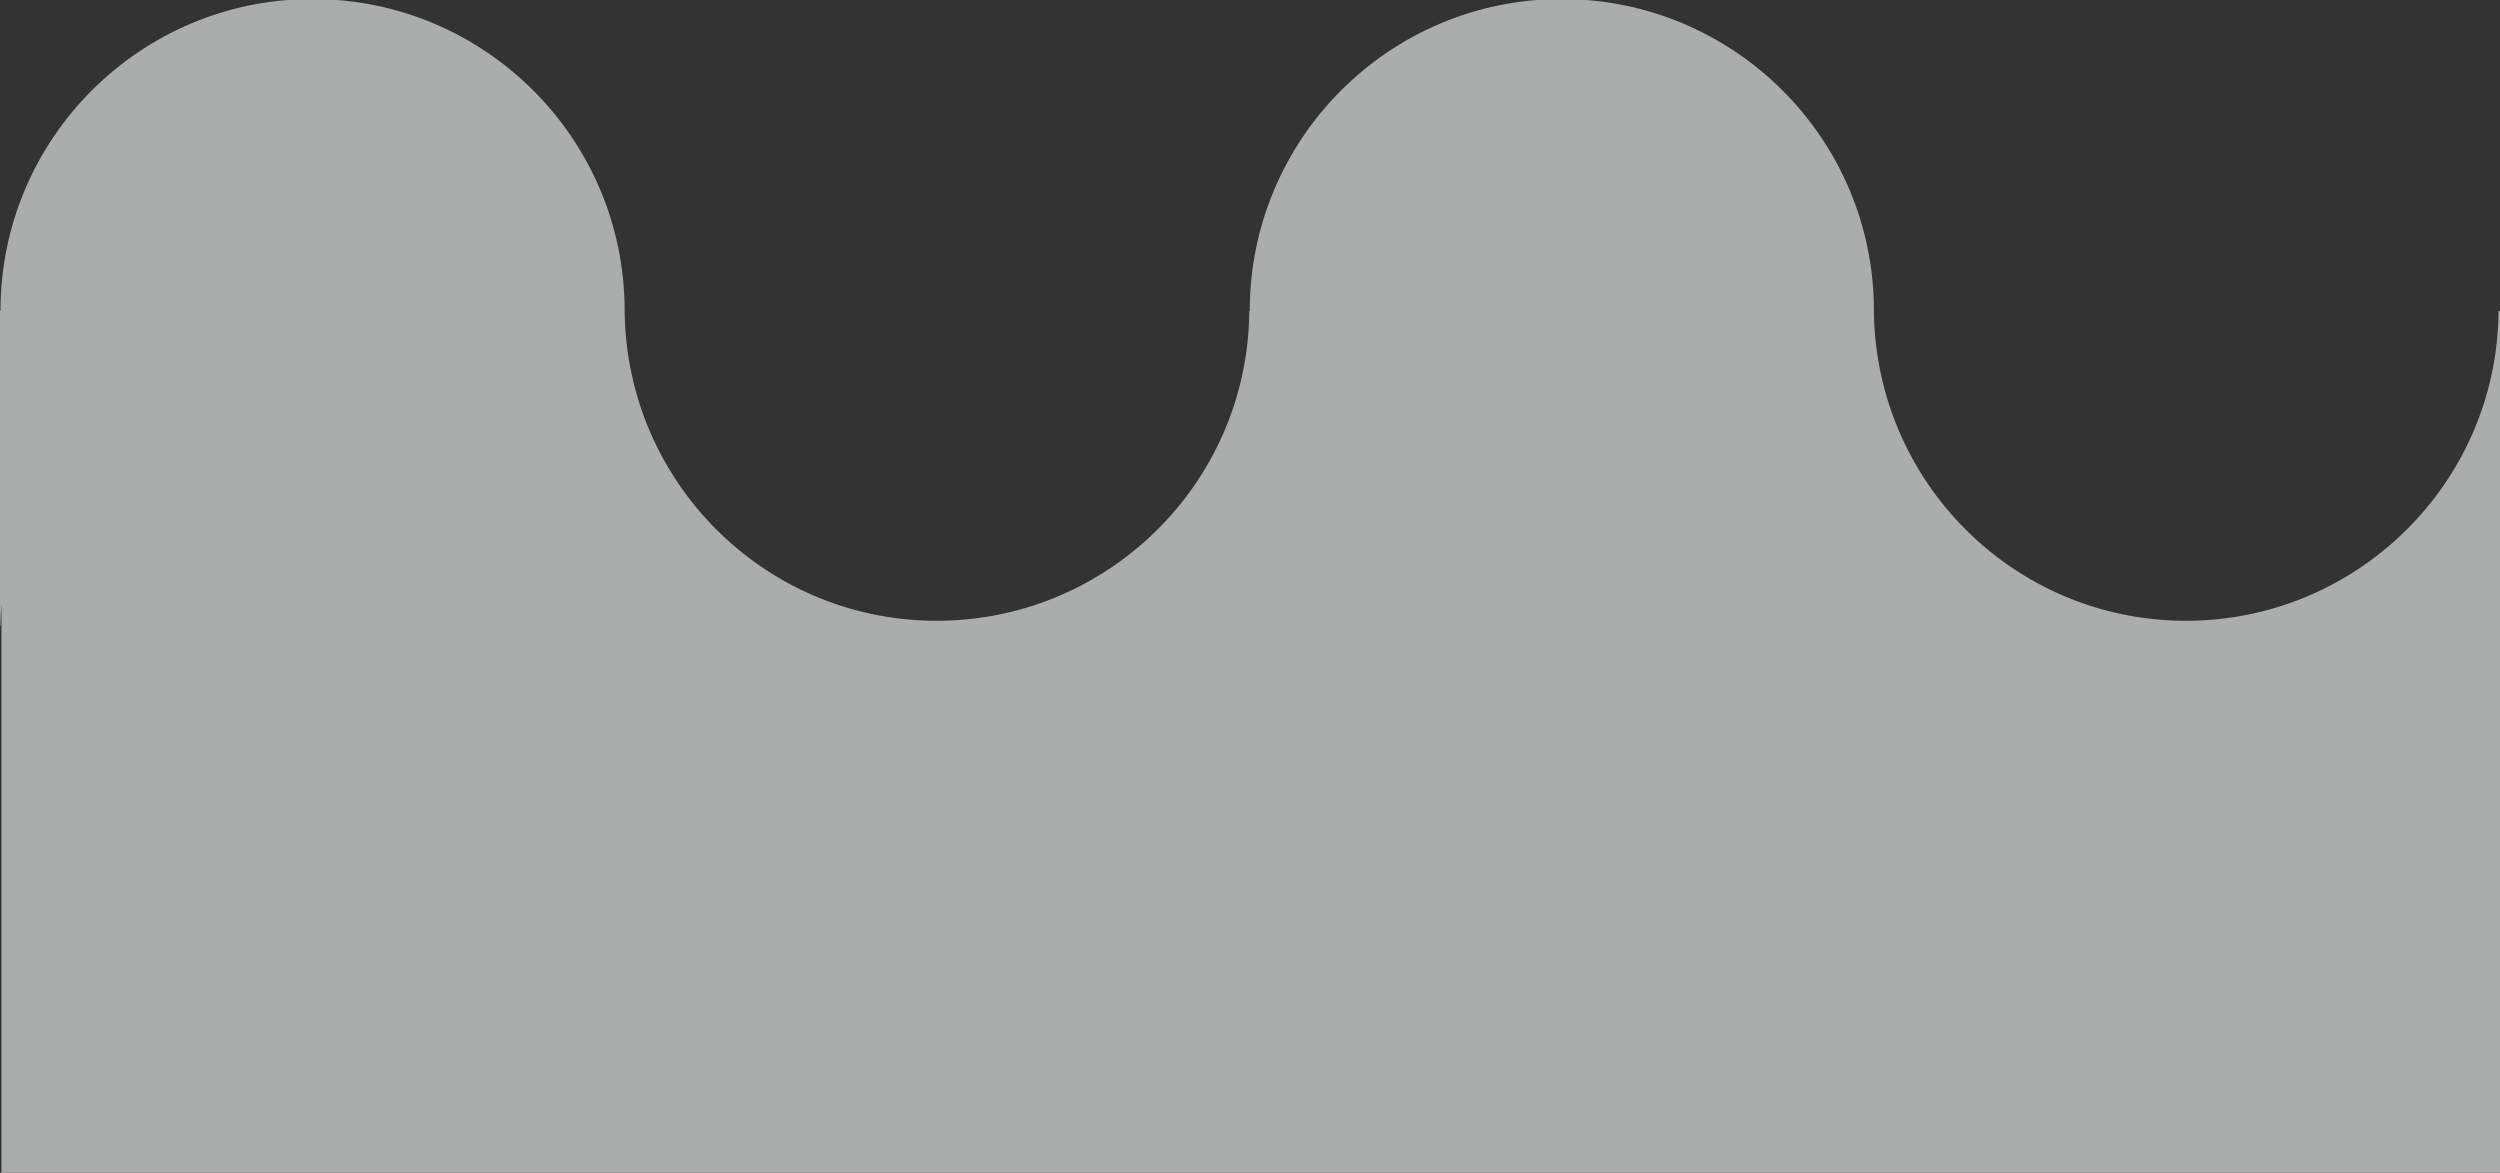 <?xml version="1.0" encoding="utf-8"?>
<!-- Generator: Adobe Illustrator 24.1.2, SVG Export Plug-In . SVG Version: 6.00 Build 0)  -->
<svg version="1.1" id="Calque_1" xmlns="http://www.w3.org/2000/svg" xmlns:xlink="http://www.w3.org/1999/xlink" x="0px" y="0px"
	 viewBox="0 0 516.3 242.2" style="enable-background:new 0 0 516.3 242.2;" xml:space="preserve">
<rect x="0" y="0" width="516.3" height="242.2" fill="#333333" stroke="none"/>
<style type="text/css">
	.st0{opacity:0.6;}
	.st1{fill:#FCFDFD;}
</style>
<g id="Calque_2_1_" class="st0">
	<g id="Calque_1-2">
		<path class="st1" d="M0,128.4c0,0.3,0,0.5,0,0.8h0.1c0-1.5,0.1-3,0.2-4.5v117.5h516v-178H516c0,0.1,0,0.2,0,0.3
			c-0.4,35.6-29.7,64.1-65.3,63.7c-35-0.4-63.2-28.7-63.7-63.7c0-0.1,0-0.2,0-0.3H387c0-35.6-28.9-64.4-64.5-64.4
			c-35.6,0-64.4,28.9-64.4,64.4H258c0,0.1,0,0.2,0,0.3c-0.4,35.6-29.7,64.1-65.3,63.7c-35-0.4-63.2-28.7-63.7-63.7
			c0-0.1,0-0.2,0-0.3H129c0-35.6-28.9-64.4-64.5-64.4C29-0.2,0.1,28.6,0.1,64.2H0c0,0.1,0,0.2,0,0.3V128.4z"/>
	</g>
</g>
</svg>
